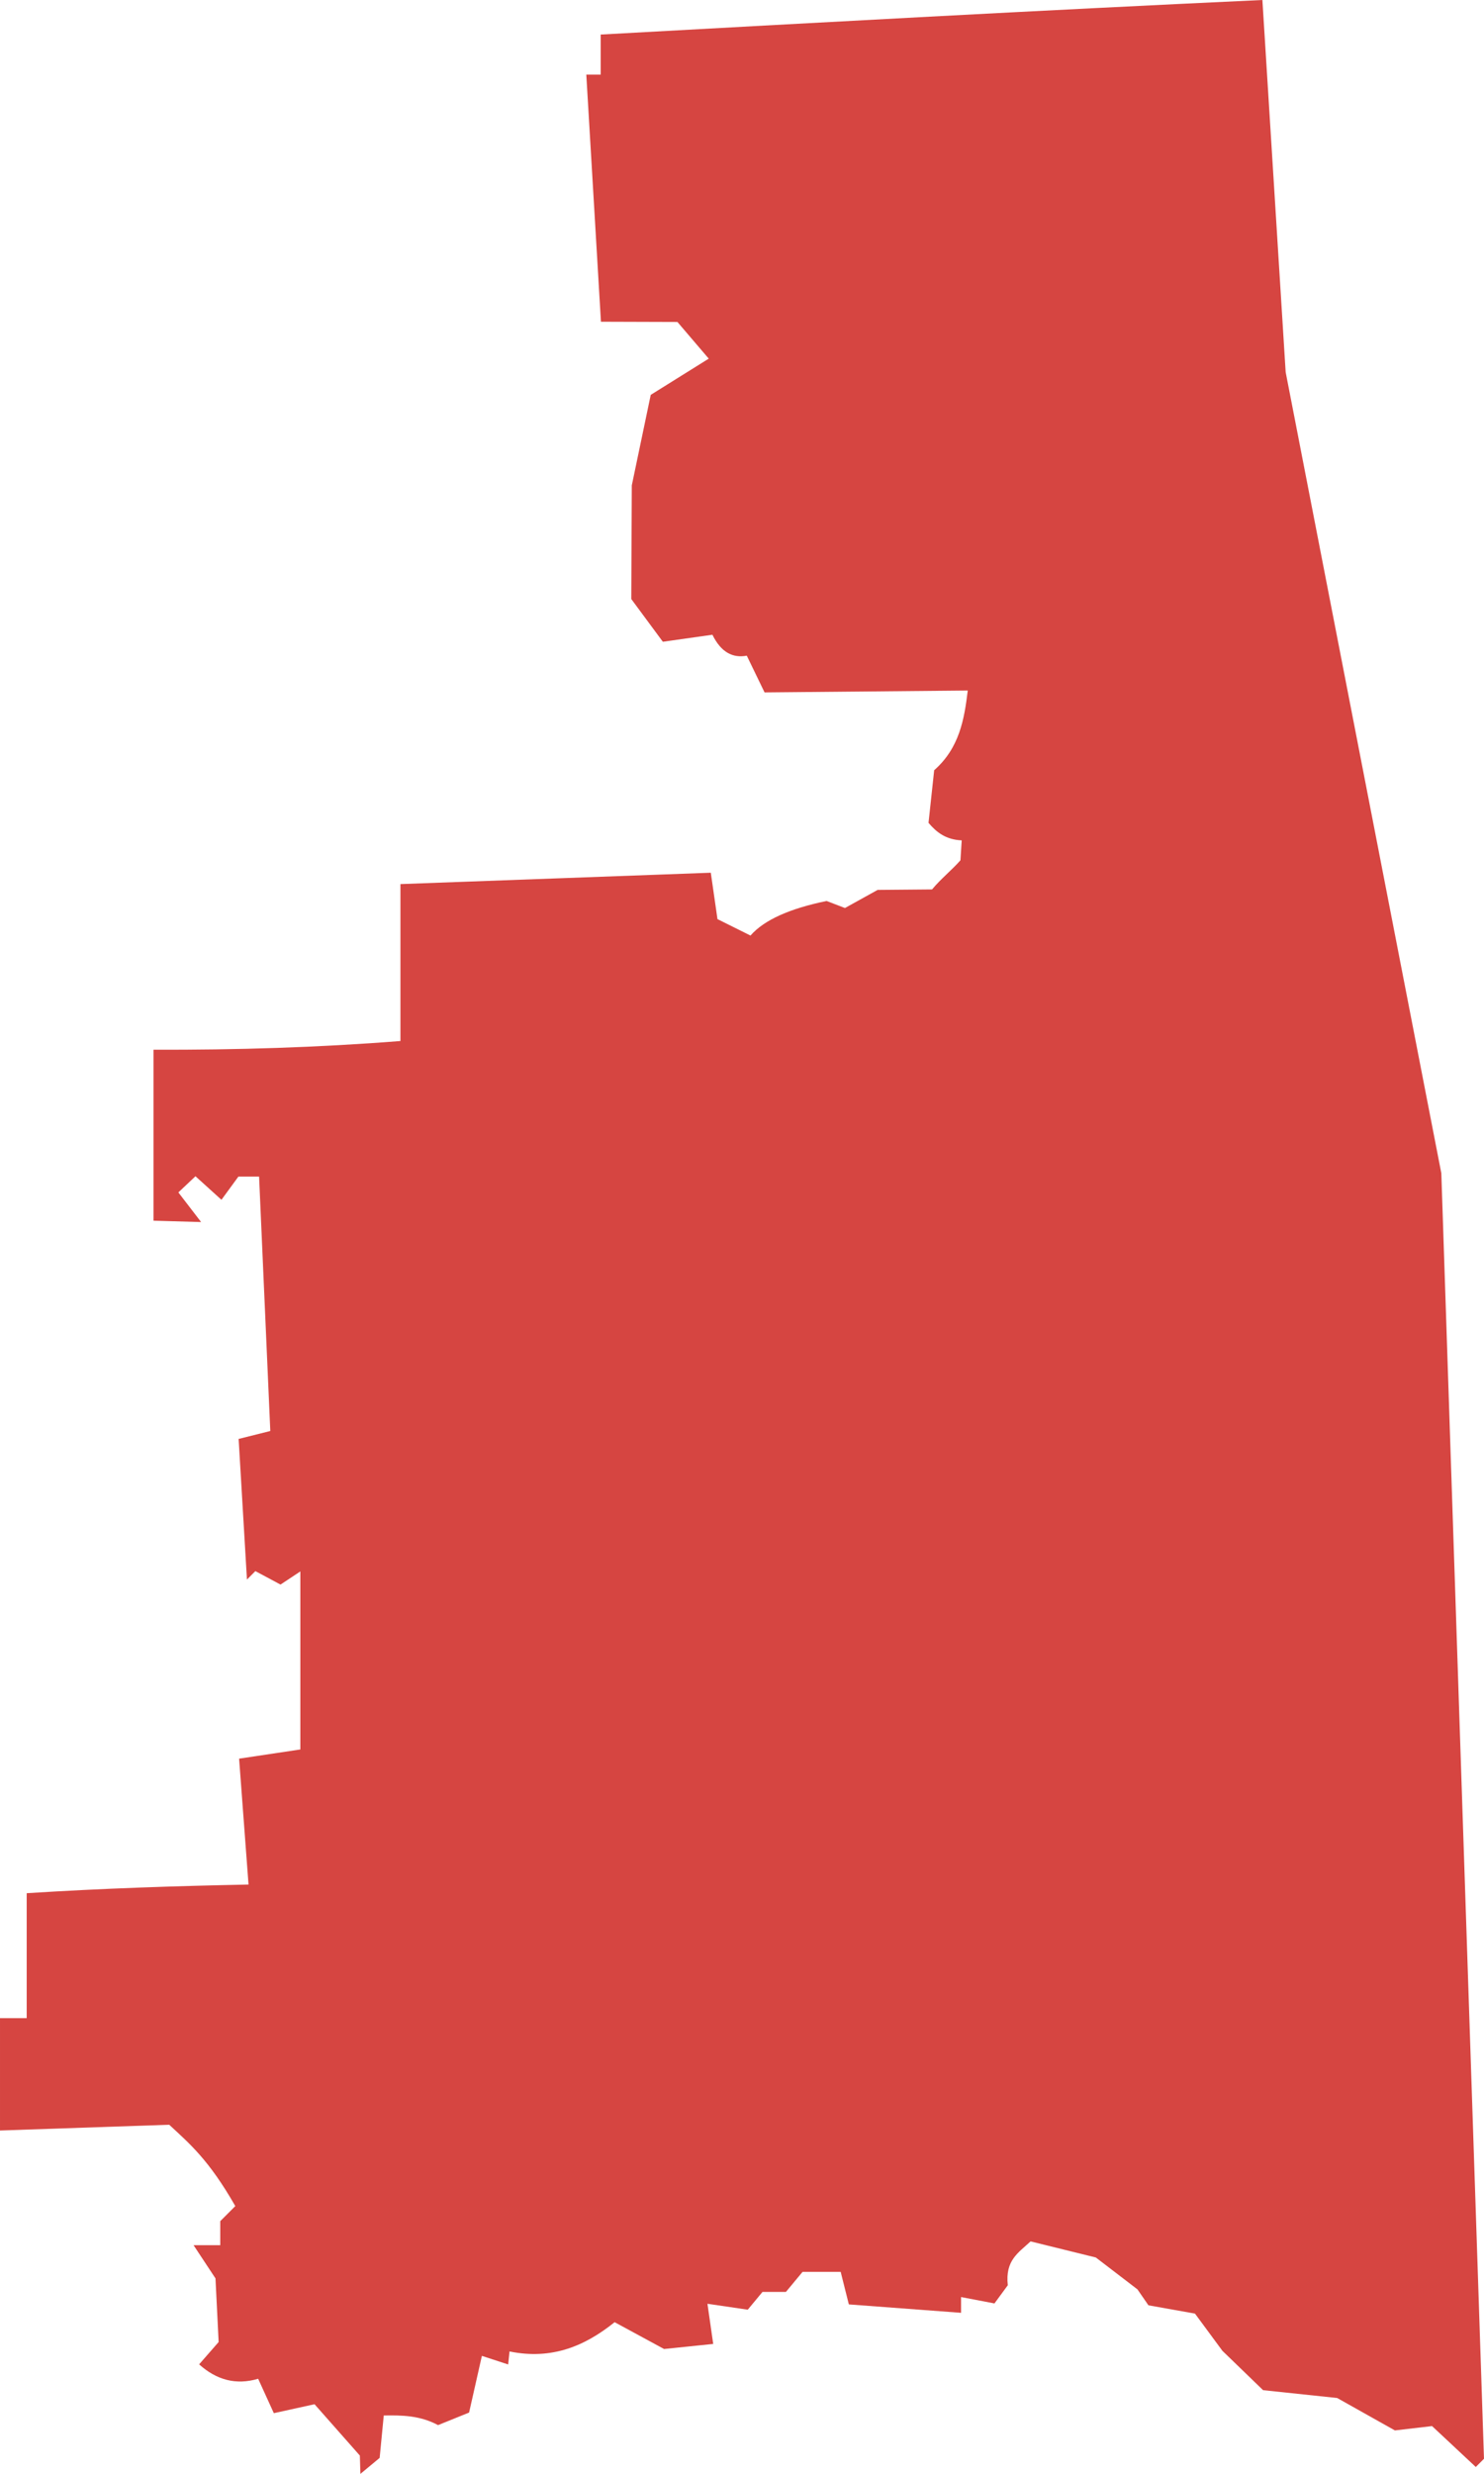 <?xml version="1.0" encoding="UTF-8" standalone="no"?>
<svg
   xmlns:dc="http://purl.org/dc/elements/1.1/"
   xmlns:cc="http://creativecommons.org/ns#"
   xmlns:rdf="http://www.w3.org/1999/02/22-rdf-syntax-ns#"
   xmlns:svg="http://www.w3.org/2000/svg"
   xmlns="http://www.w3.org/2000/svg"
   xmlns:sodipodi="http://sodipodi.sourceforge.net/DTD/sodipodi-0.dtd"
   xmlns:inkscape="http://www.inkscape.org/namespaces/inkscape"
   version="1.0"
   width="126.101"
   height="210.075"
   id="svg2"
   sodipodi:docname="OK_2.svg"
   inkscape:version="0.92.2 5c3e80d, 2017-08-06">
  <defs
     id="defs14" />
  <sodipodi:namedview
     pagecolor="#ffffff"
     bordercolor="#666666"
     borderopacity="1"
     objecttolerance="10"
     gridtolerance="10"
     guidetolerance="10"
     inkscape:pageopacity="0"
     inkscape:pageshadow="2"
     inkscape:window-width="640"
     inkscape:window-height="480"
     id="namedview12"
     showgrid="false"
     inkscape:zoom="0.12542268"
     inkscape:cx="-21.880854"
     inkscape:cy="292.04317"
     inkscape:window-x="0"
     inkscape:window-y="0"
     inkscape:window-maximized="0"
     inkscape:current-layer="svg2" />
  <path
     d="m 30.625,210.075 -0.047,-1.557 -3.851,-4.359 -3.459,0.76 -1.331,-2.922 c -1.896,0.563 -3.554,0.092 -5.016,-1.224 l 1.657,-1.895 -0.267,-5.403 -1.863,-2.82 h 2.268 v -2.042 l 1.278,-1.278 c -2.262,-3.961 -3.913,-5.326 -5.615,-6.909 L 2e-4,180.916 v -9.544 h 2.268 v -10.607 c 6.451,-0.413 12.687,-0.61 18.85,-0.735 l -0.801,-10.691 5.204,-0.78 V 133.441 l -1.685,1.116 -2.136,-1.143 -0.716,0.716 -0.707,-11.941 2.691,-0.674 -0.953,-21.602 h -1.758 l -1.44,1.97 -2.208,-1.999 -1.454,1.372 1.934,2.517 -4.046,-0.115 V 89.138 c 6.995,0.026 13.989,-0.186 20.984,-0.738 V 75.074 l 26.372,-0.965 0.567,3.94 2.805,1.395 c 1.184,-1.353 3.405,-2.307 6.468,-2.936 l 1.559,0.598 2.779,-1.539 4.623,-0.04 c 0.733,-0.888 1.681,-1.641 2.412,-2.473 l 0.108,-1.692 c -1.376,-0.06 -2.161,-0.712 -2.821,-1.488 l 0.481,-4.468 c 2.143,-1.89 2.557,-4.312 2.854,-6.769 l -17.267,0.16 -1.51,-3.119 c -1.177,0.22 -2.177,-0.264 -2.921,-1.778 l -4.211,0.597 -2.683,-3.629 0.044,-9.652 1.609,-7.685 4.929,-3.076 -2.66,-3.114 -6.5,-0.02 -1.244,-20.984 h 1.222 V 2.934 C 69.646,1.91 88.243,0.883 107.27,3e-5 l 1.978,31.602 13.227,68.027 3.625,109.163 -0.697,0.697 -3.716,-3.473 -3.157,0.368 -4.904,-2.753 -6.298,-0.666 -3.456,-3.341 -2.331,-3.161 -3.955,-0.705 -0.932,-1.351 -3.536,-2.707 -5.545,-1.367 c -1.053,0.978 -2.168,1.605 -1.937,3.724 l -1.134,1.544 -2.836,-0.542 v 1.338 l -9.537,-0.714 -0.693,-2.76 h -3.242 l -1.412,1.701 h -1.991 l -1.252,1.508 -3.424,-0.503 0.489,3.411 -4.175,0.431 -4.202,-2.278 c -2.486,1.995 -5.293,3.226 -8.931,2.486 l -0.116,1.104 -2.233,-0.729 -1.087,4.814 -2.637,1.066 c -1.538,-0.826 -3.076,-0.844 -4.614,-0.818 l -0.349,3.602 z"
     style="fill:#D64541"
     id="OK_2"
     inkscape:connector-curvature="0" />
</svg>

